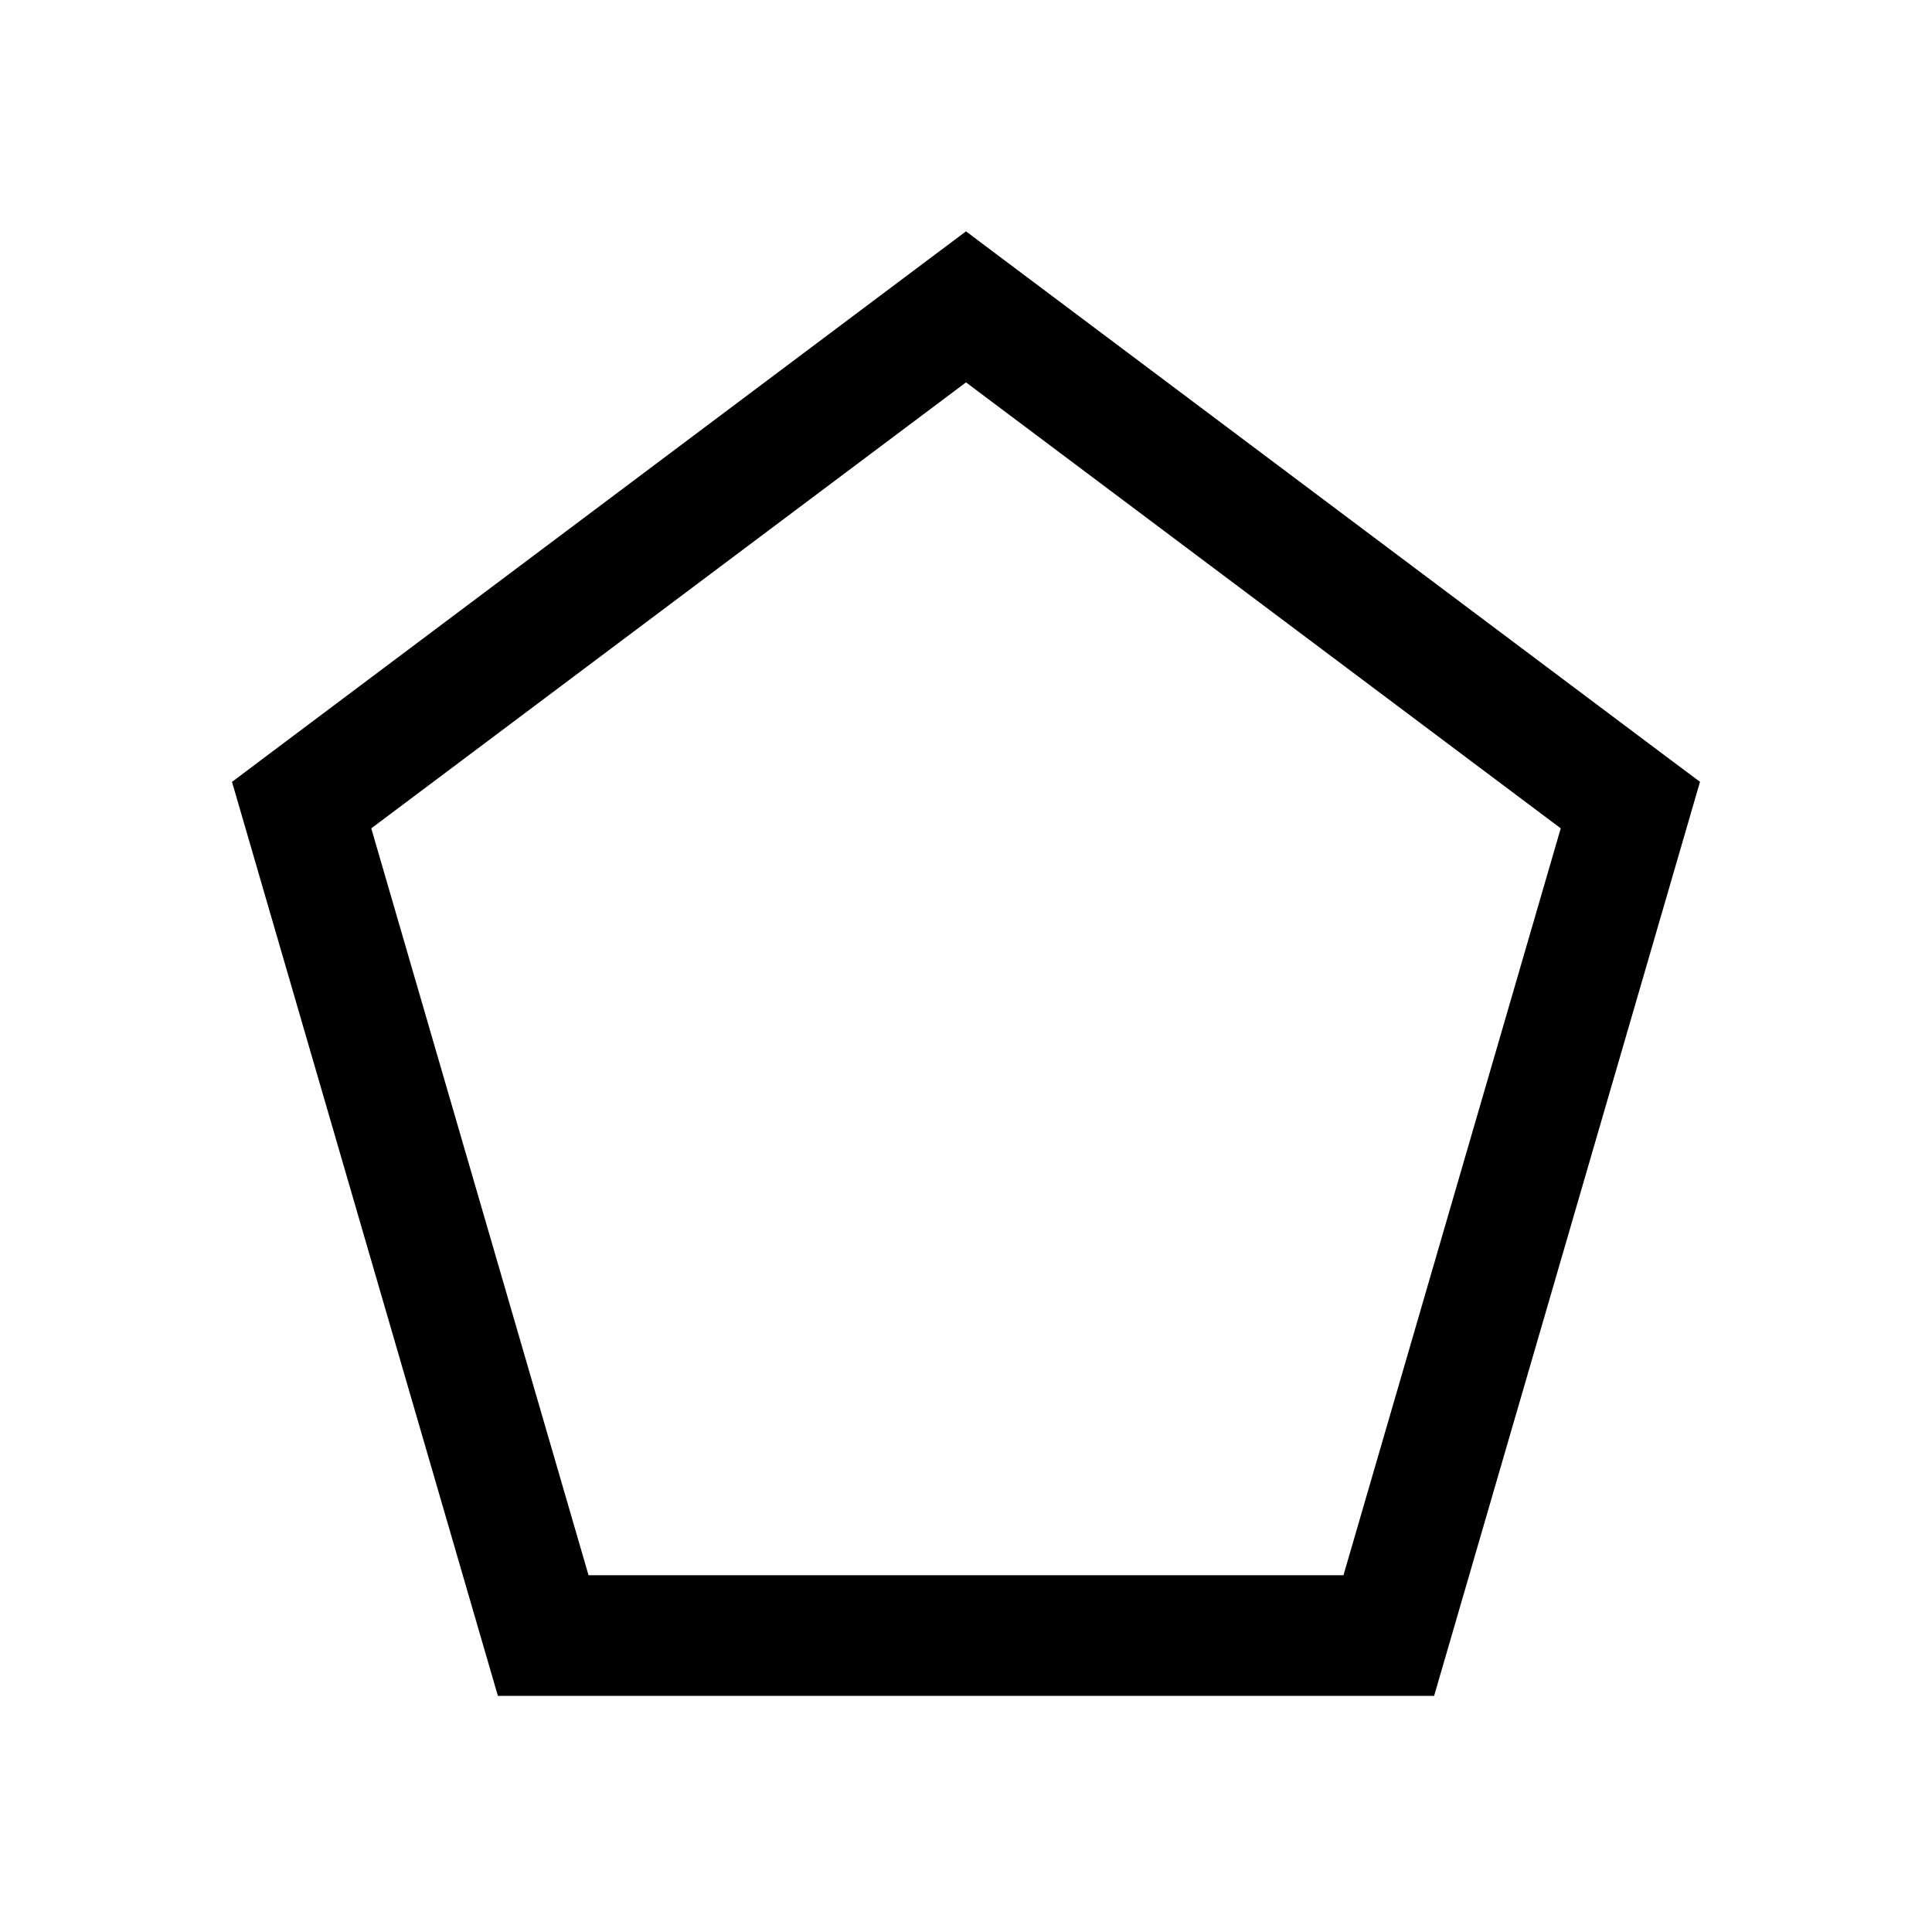 <svg xmlns="http://www.w3.org/2000/svg" width="24" height="24" viewBox="0 0 24 24"><path fill="currentColor" fill-rule="evenodd" d="m12 2.874.45.338 8.253 6.19.415.31-.145.499-3.001 10.316-.157.54H6.185l-.157-.54-3.001-10.316-.145-.498.415-.312 8.253-6.19zM4.612 10.29l2.699 9.278h9.378l2.699-9.278L12 4.75z" clip-rule="evenodd"/></svg>